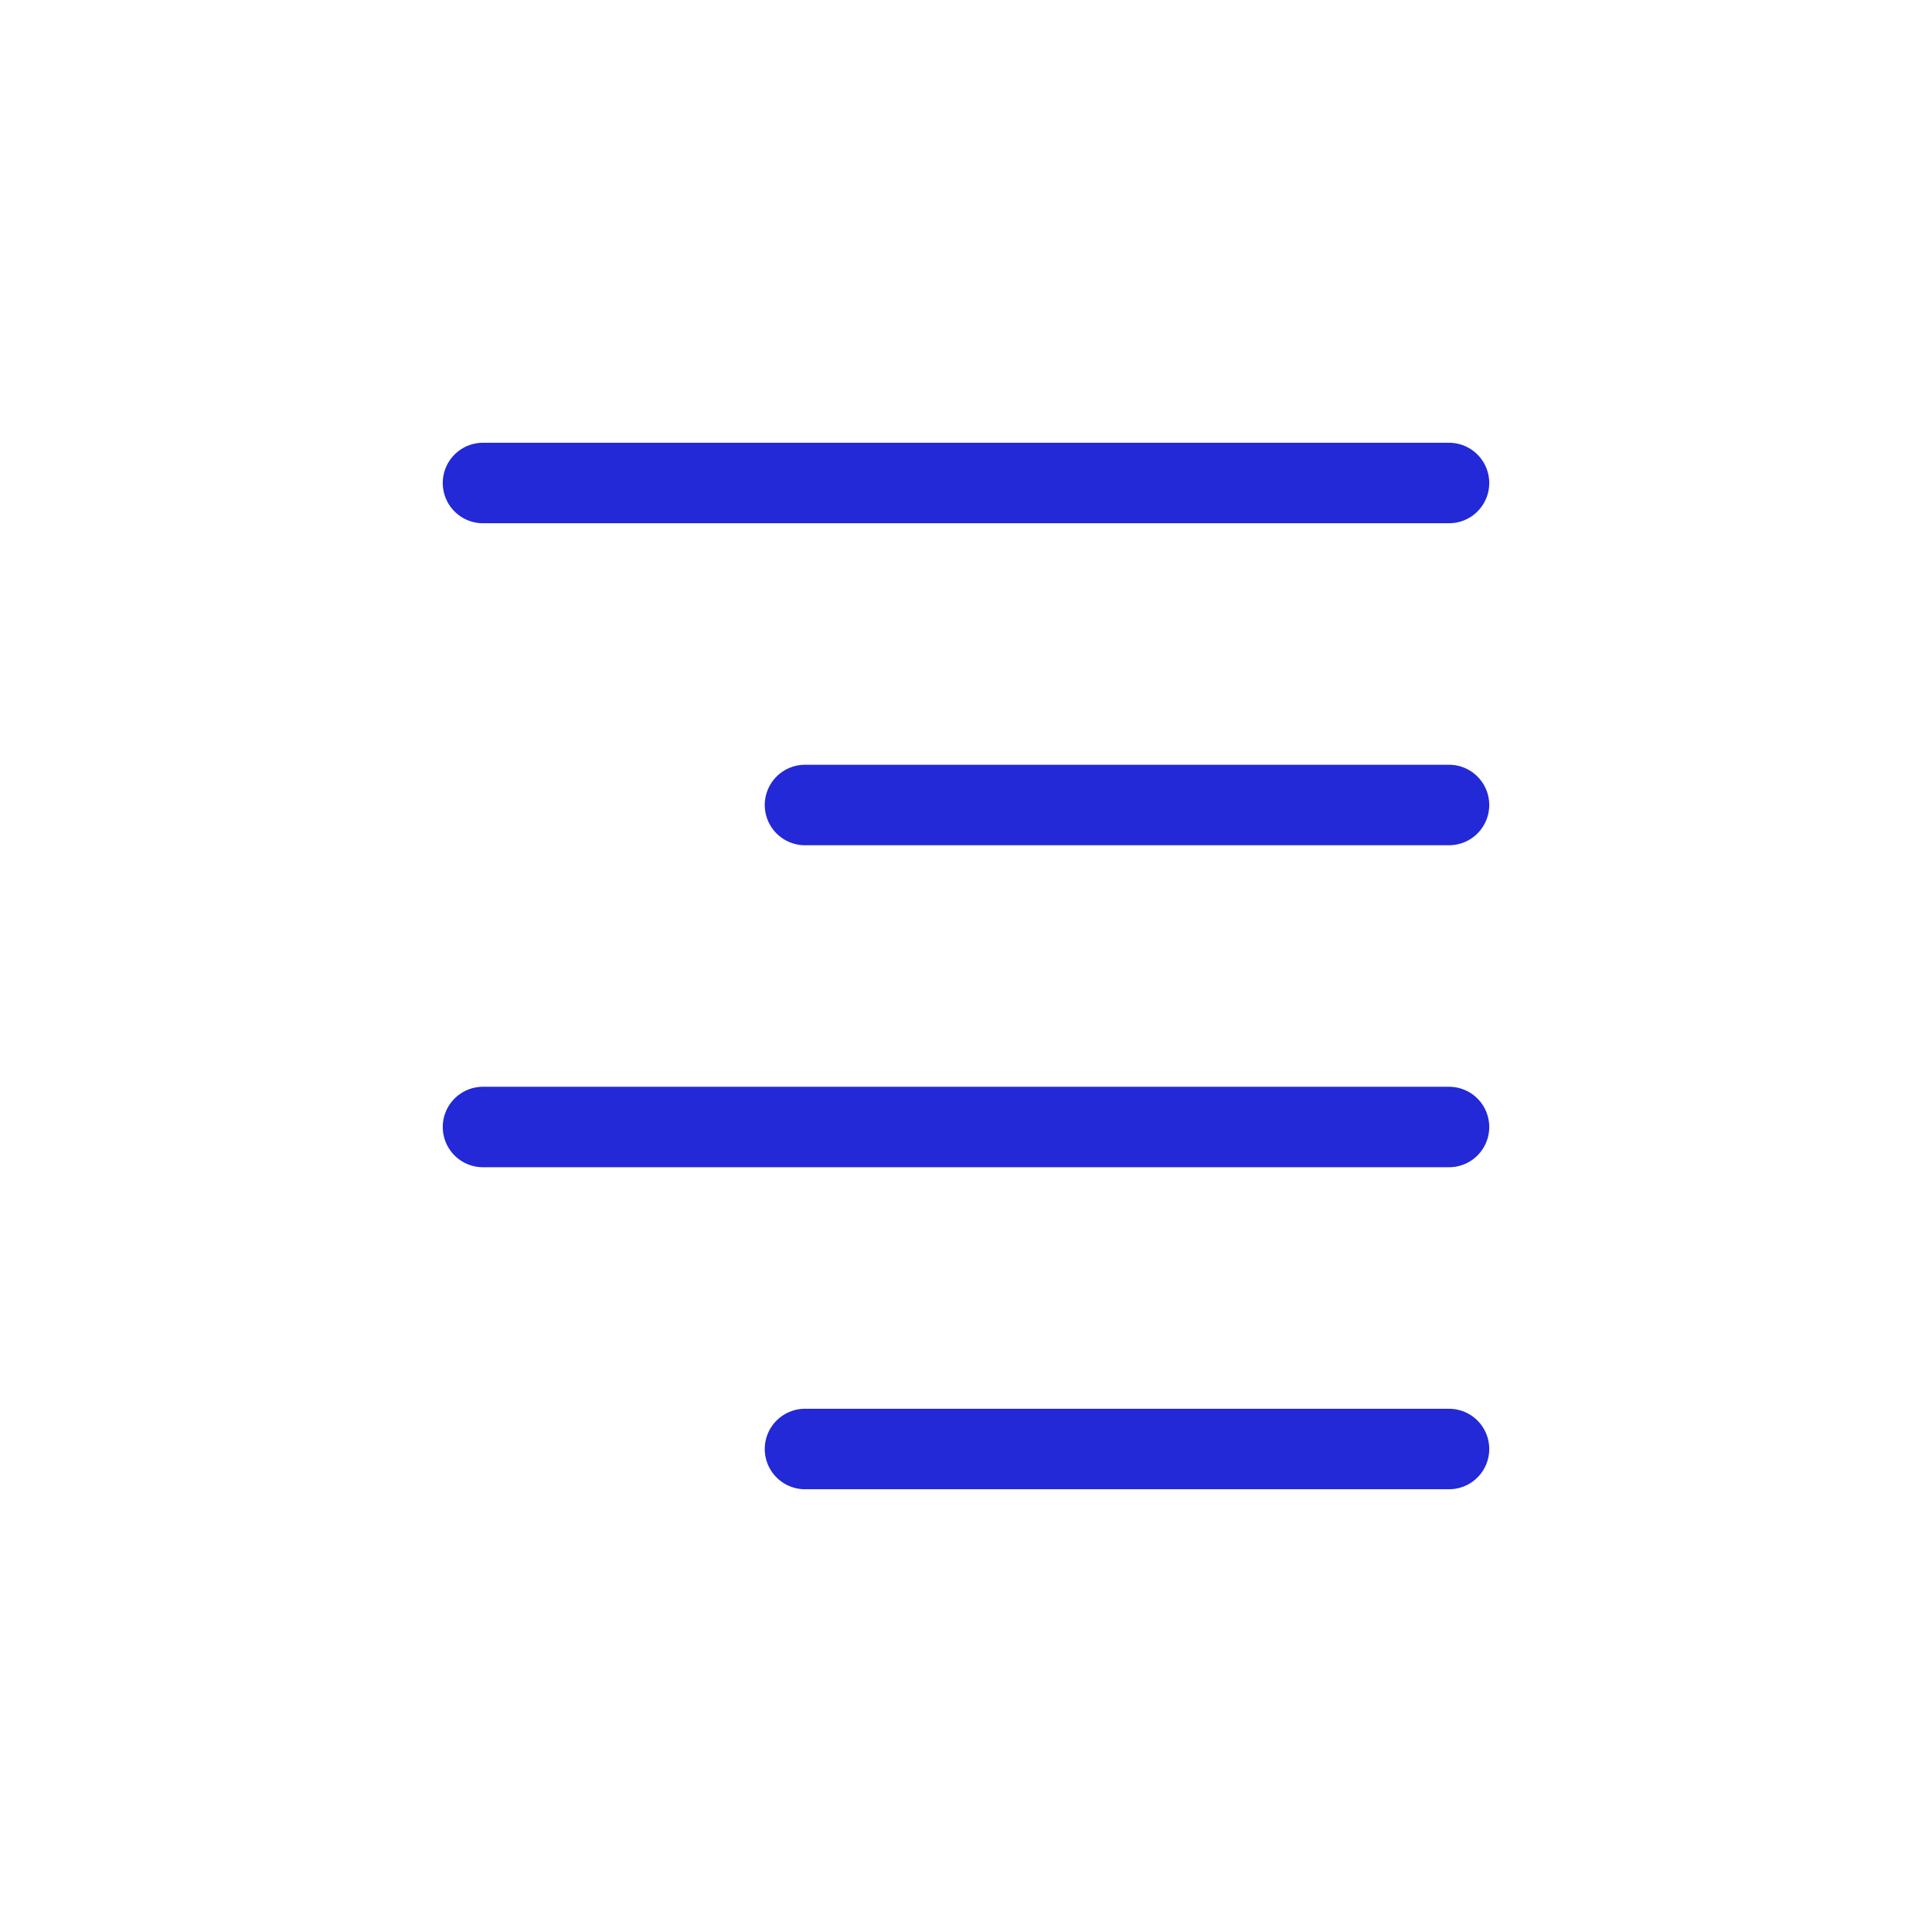 <svg width="24" height="24" viewBox="0 0 24 24" fill="none" xmlns="http://www.w3.org/2000/svg">
<g id="align-right">
<g id="Icon/align-left">
<path id="Path 2" d="M18 10H10" stroke="#2329D6" stroke-linecap="round"/>
<path id="Path 2_2" d="M18 6H6" stroke="#2329D6" stroke-linecap="round"/>
<path id="Path 2_3" d="M18 14H6" stroke="#2329D6" stroke-linecap="round"/>
<path id="Path 2_4" d="M18 18H10" stroke="#2329D6" stroke-linecap="round"/>
</g>
</g>
</svg>
